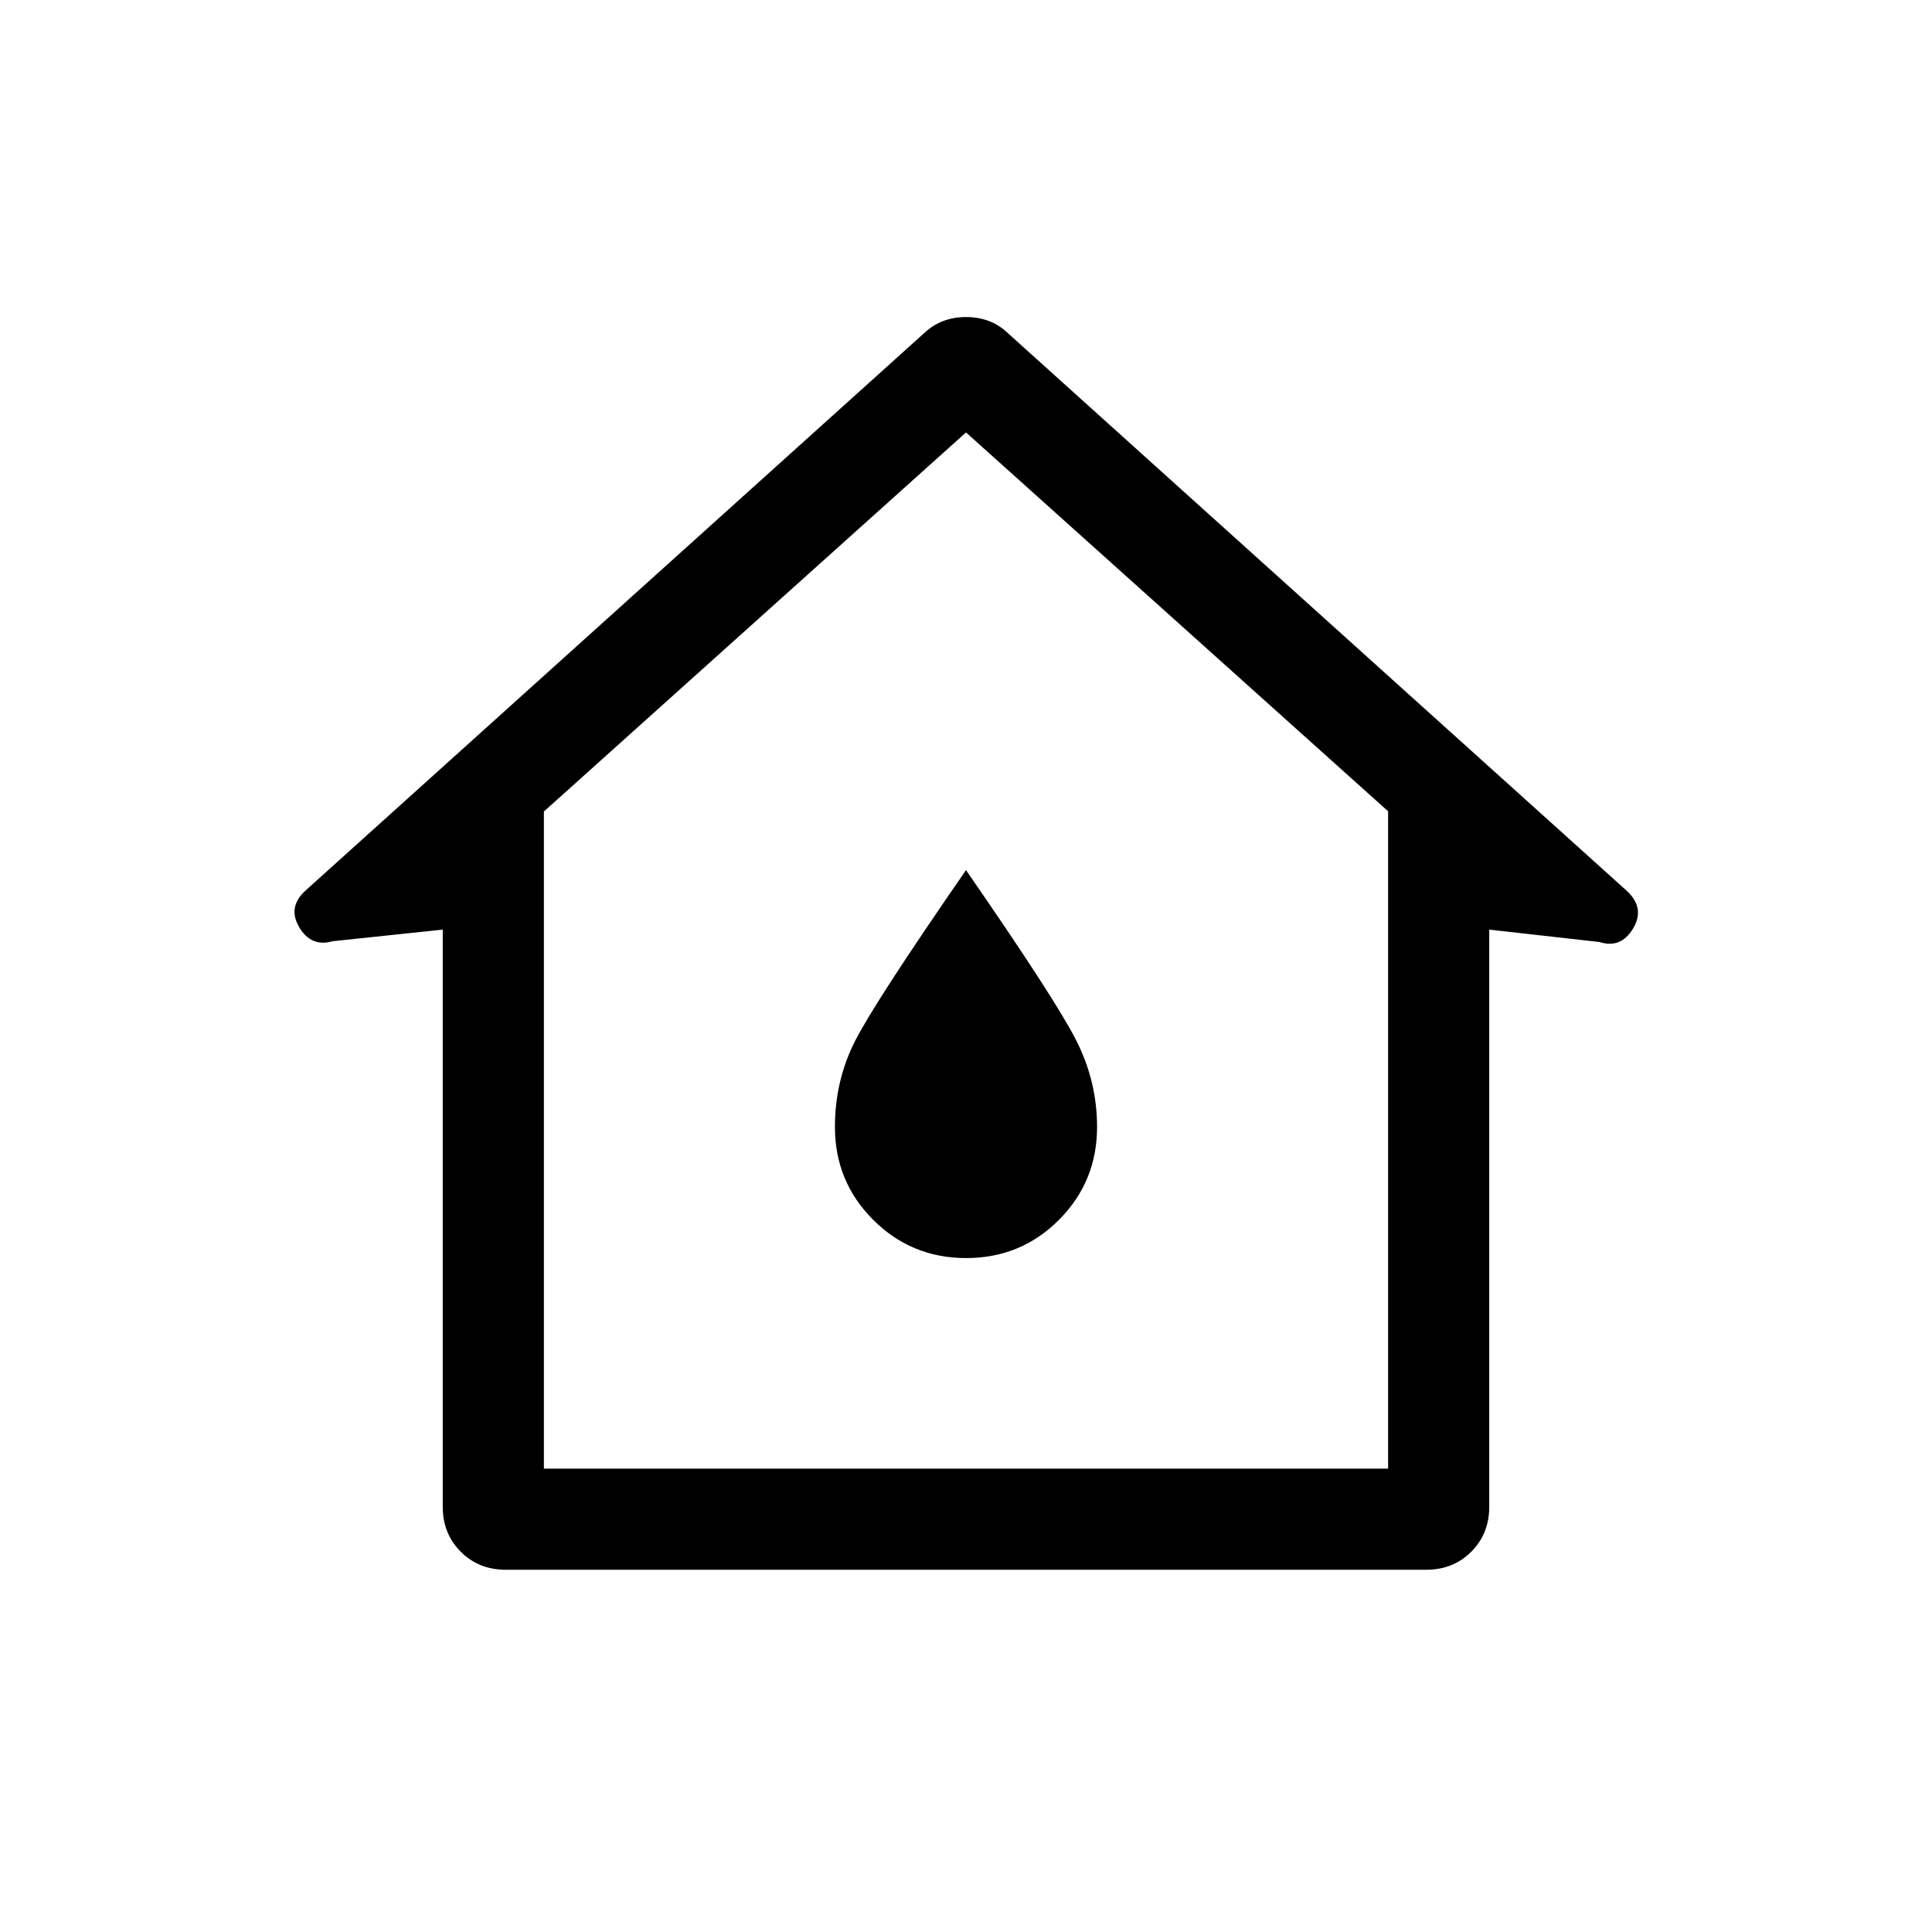 <svg xmlns="http://www.w3.org/2000/svg" height="40" viewBox="0 -960 960 960" width="40"><path d="M220.001-211.283v-286.795l-54.742 5.769q-10.726 3.078-16.645-7.076-5.919-10.154 3.594-18.462l306.869-276.51q8.495-8.103 20.991-8.103t20.855 8.103l306.869 276.51q9.898 8.693 3.786 19.039-6.111 10.346-16.837 6.884l-54.742-6.154v286.795q0 13.391-8.946 22.336-8.945 8.946-22.336 8.946H251.283q-13.391 0-22.336-8.946-8.946-8.945-8.946-22.336Zm50.255-18.973h419.488v-326.616L480-745.128 270.256-556.76v326.504Zm209.823-104.617q27.177 0 46.113-18.991 18.935-18.992 18.935-46.136 0-22.743-10.448-43.23Q524.23-463.717 480-527.639q-45 65.076-55.064 84.794-10.063 19.717-10.063 42.845 0 27.144 19.015 46.136 19.015 18.991 46.191 18.991ZM480-487.897Z"/></svg>